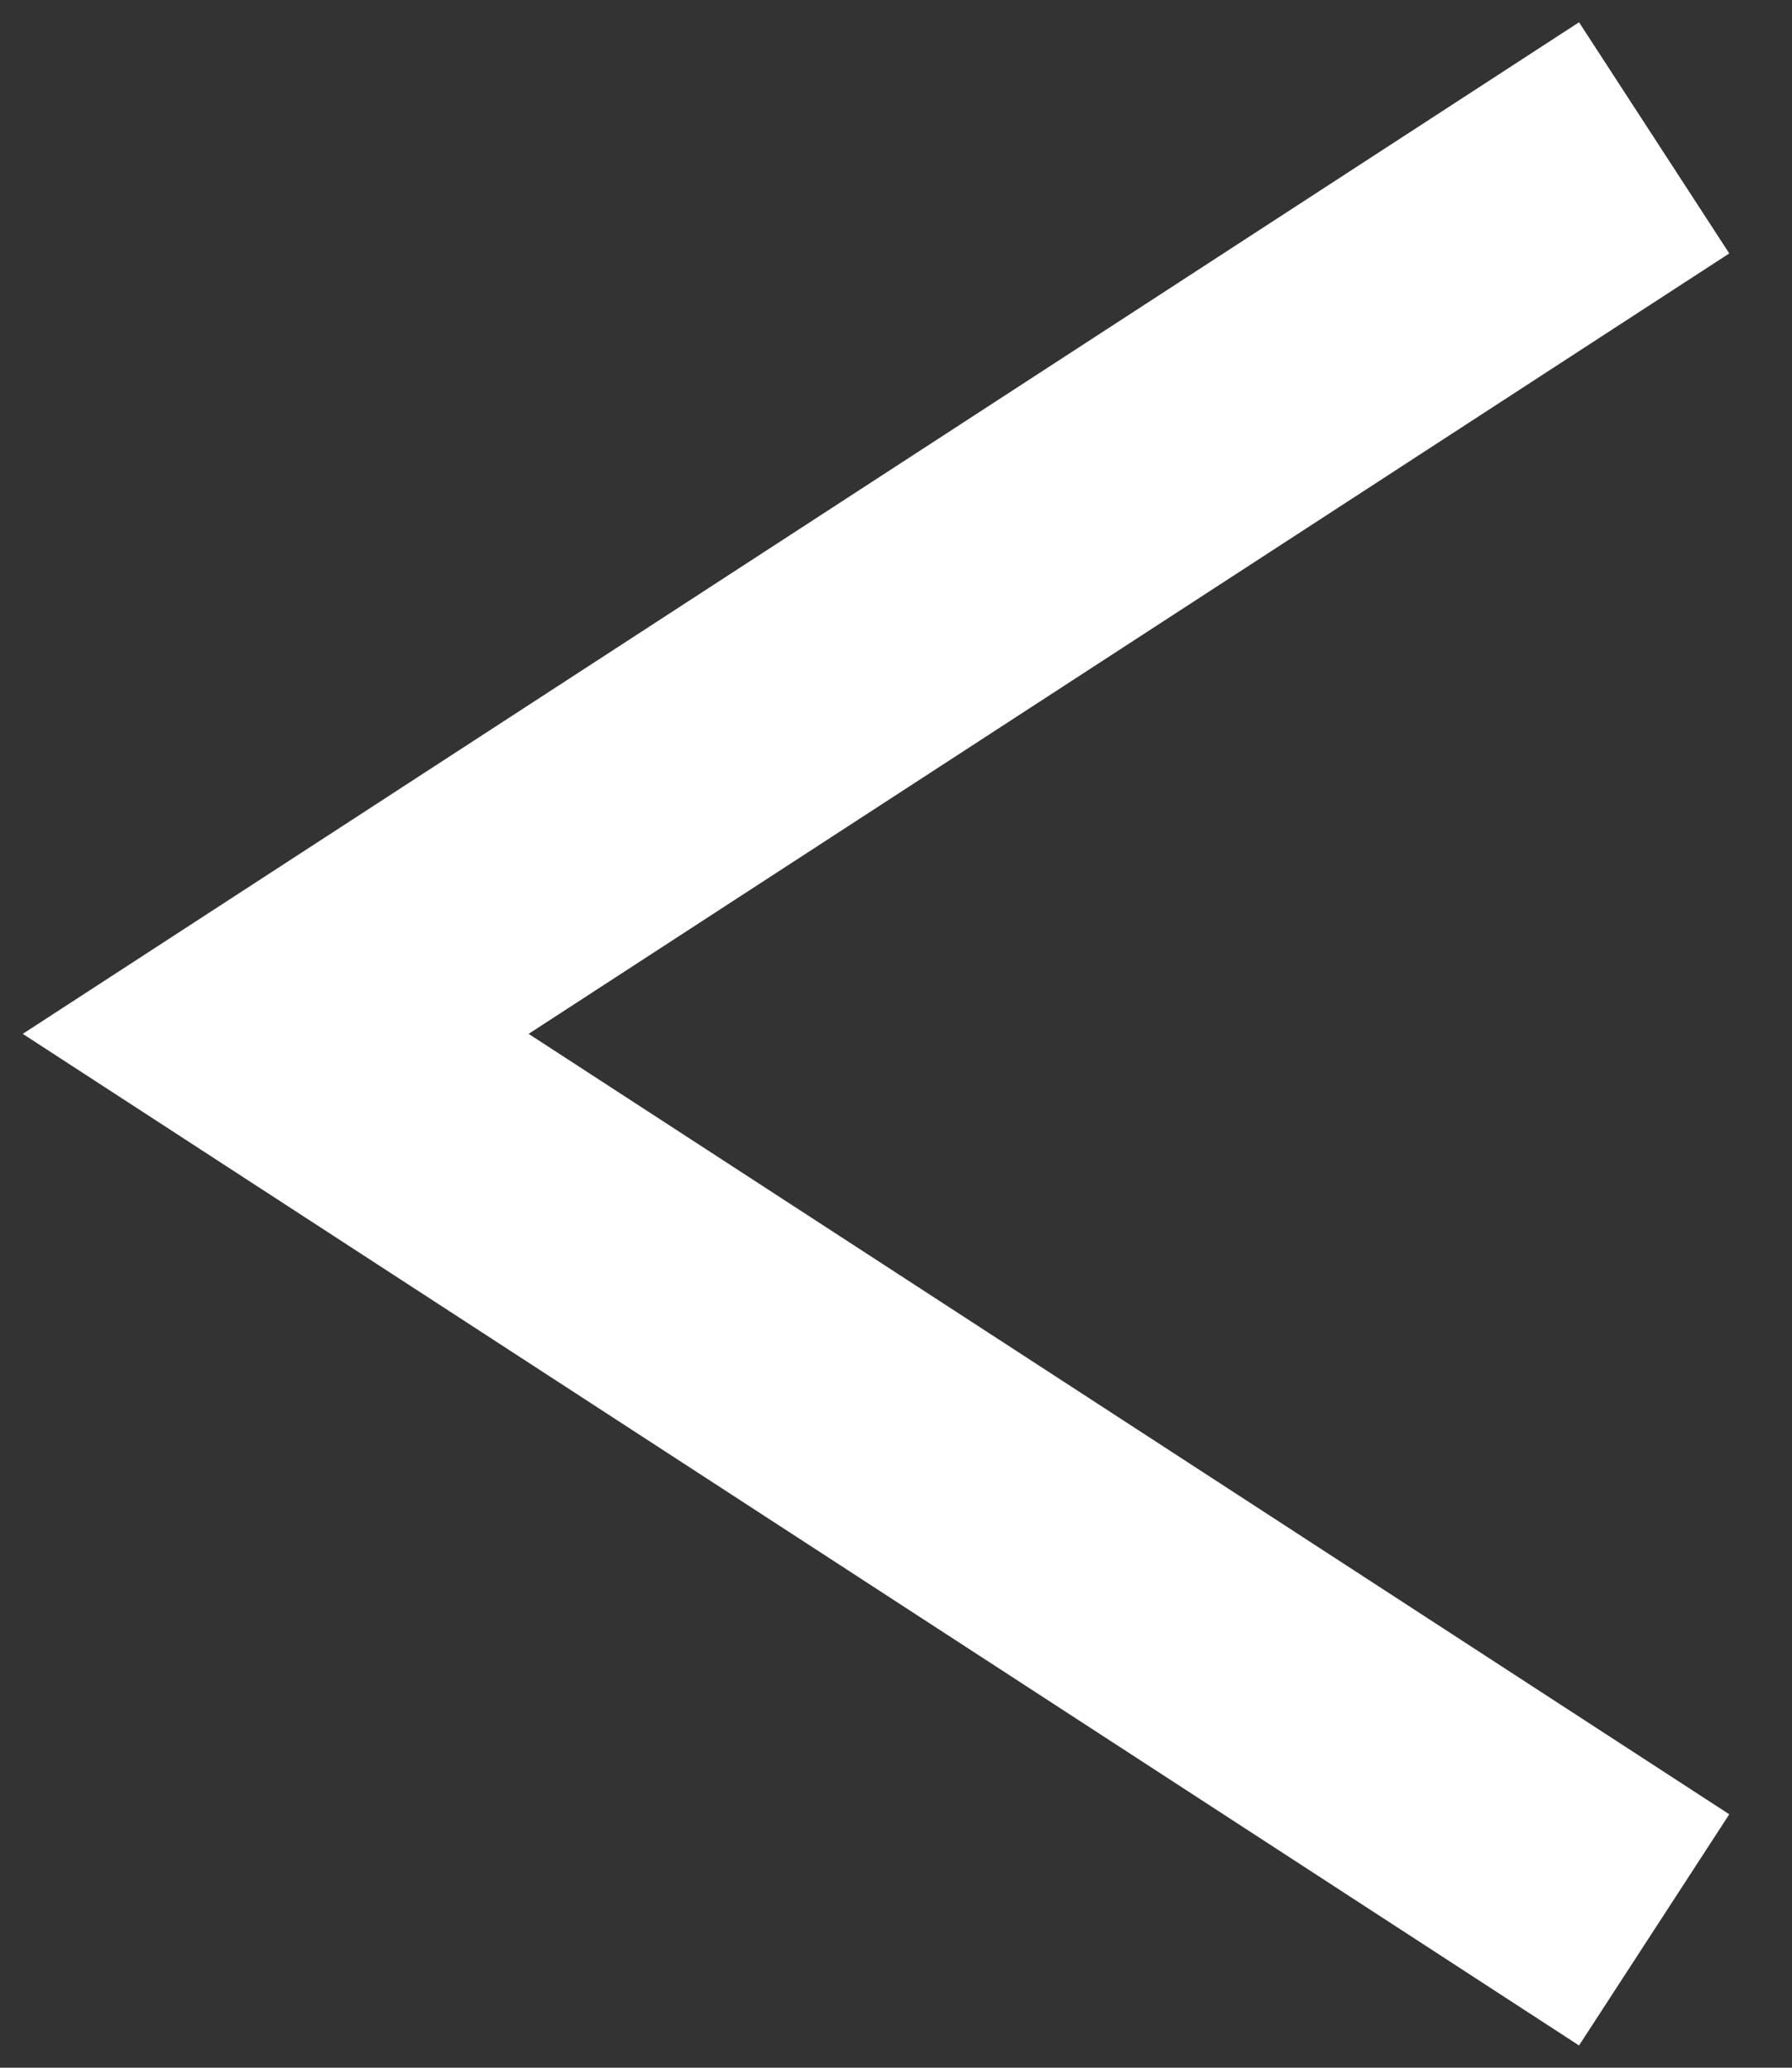 <svg width="13" height="15" fill="none" xmlns="http://www.w3.org/2000/svg"><rect width="100%" height="100%" fill="#333333" stroke="none"/><path d="M12 1 2 7.5 12 14" stroke="#fff" stroke-width="2"/></svg>